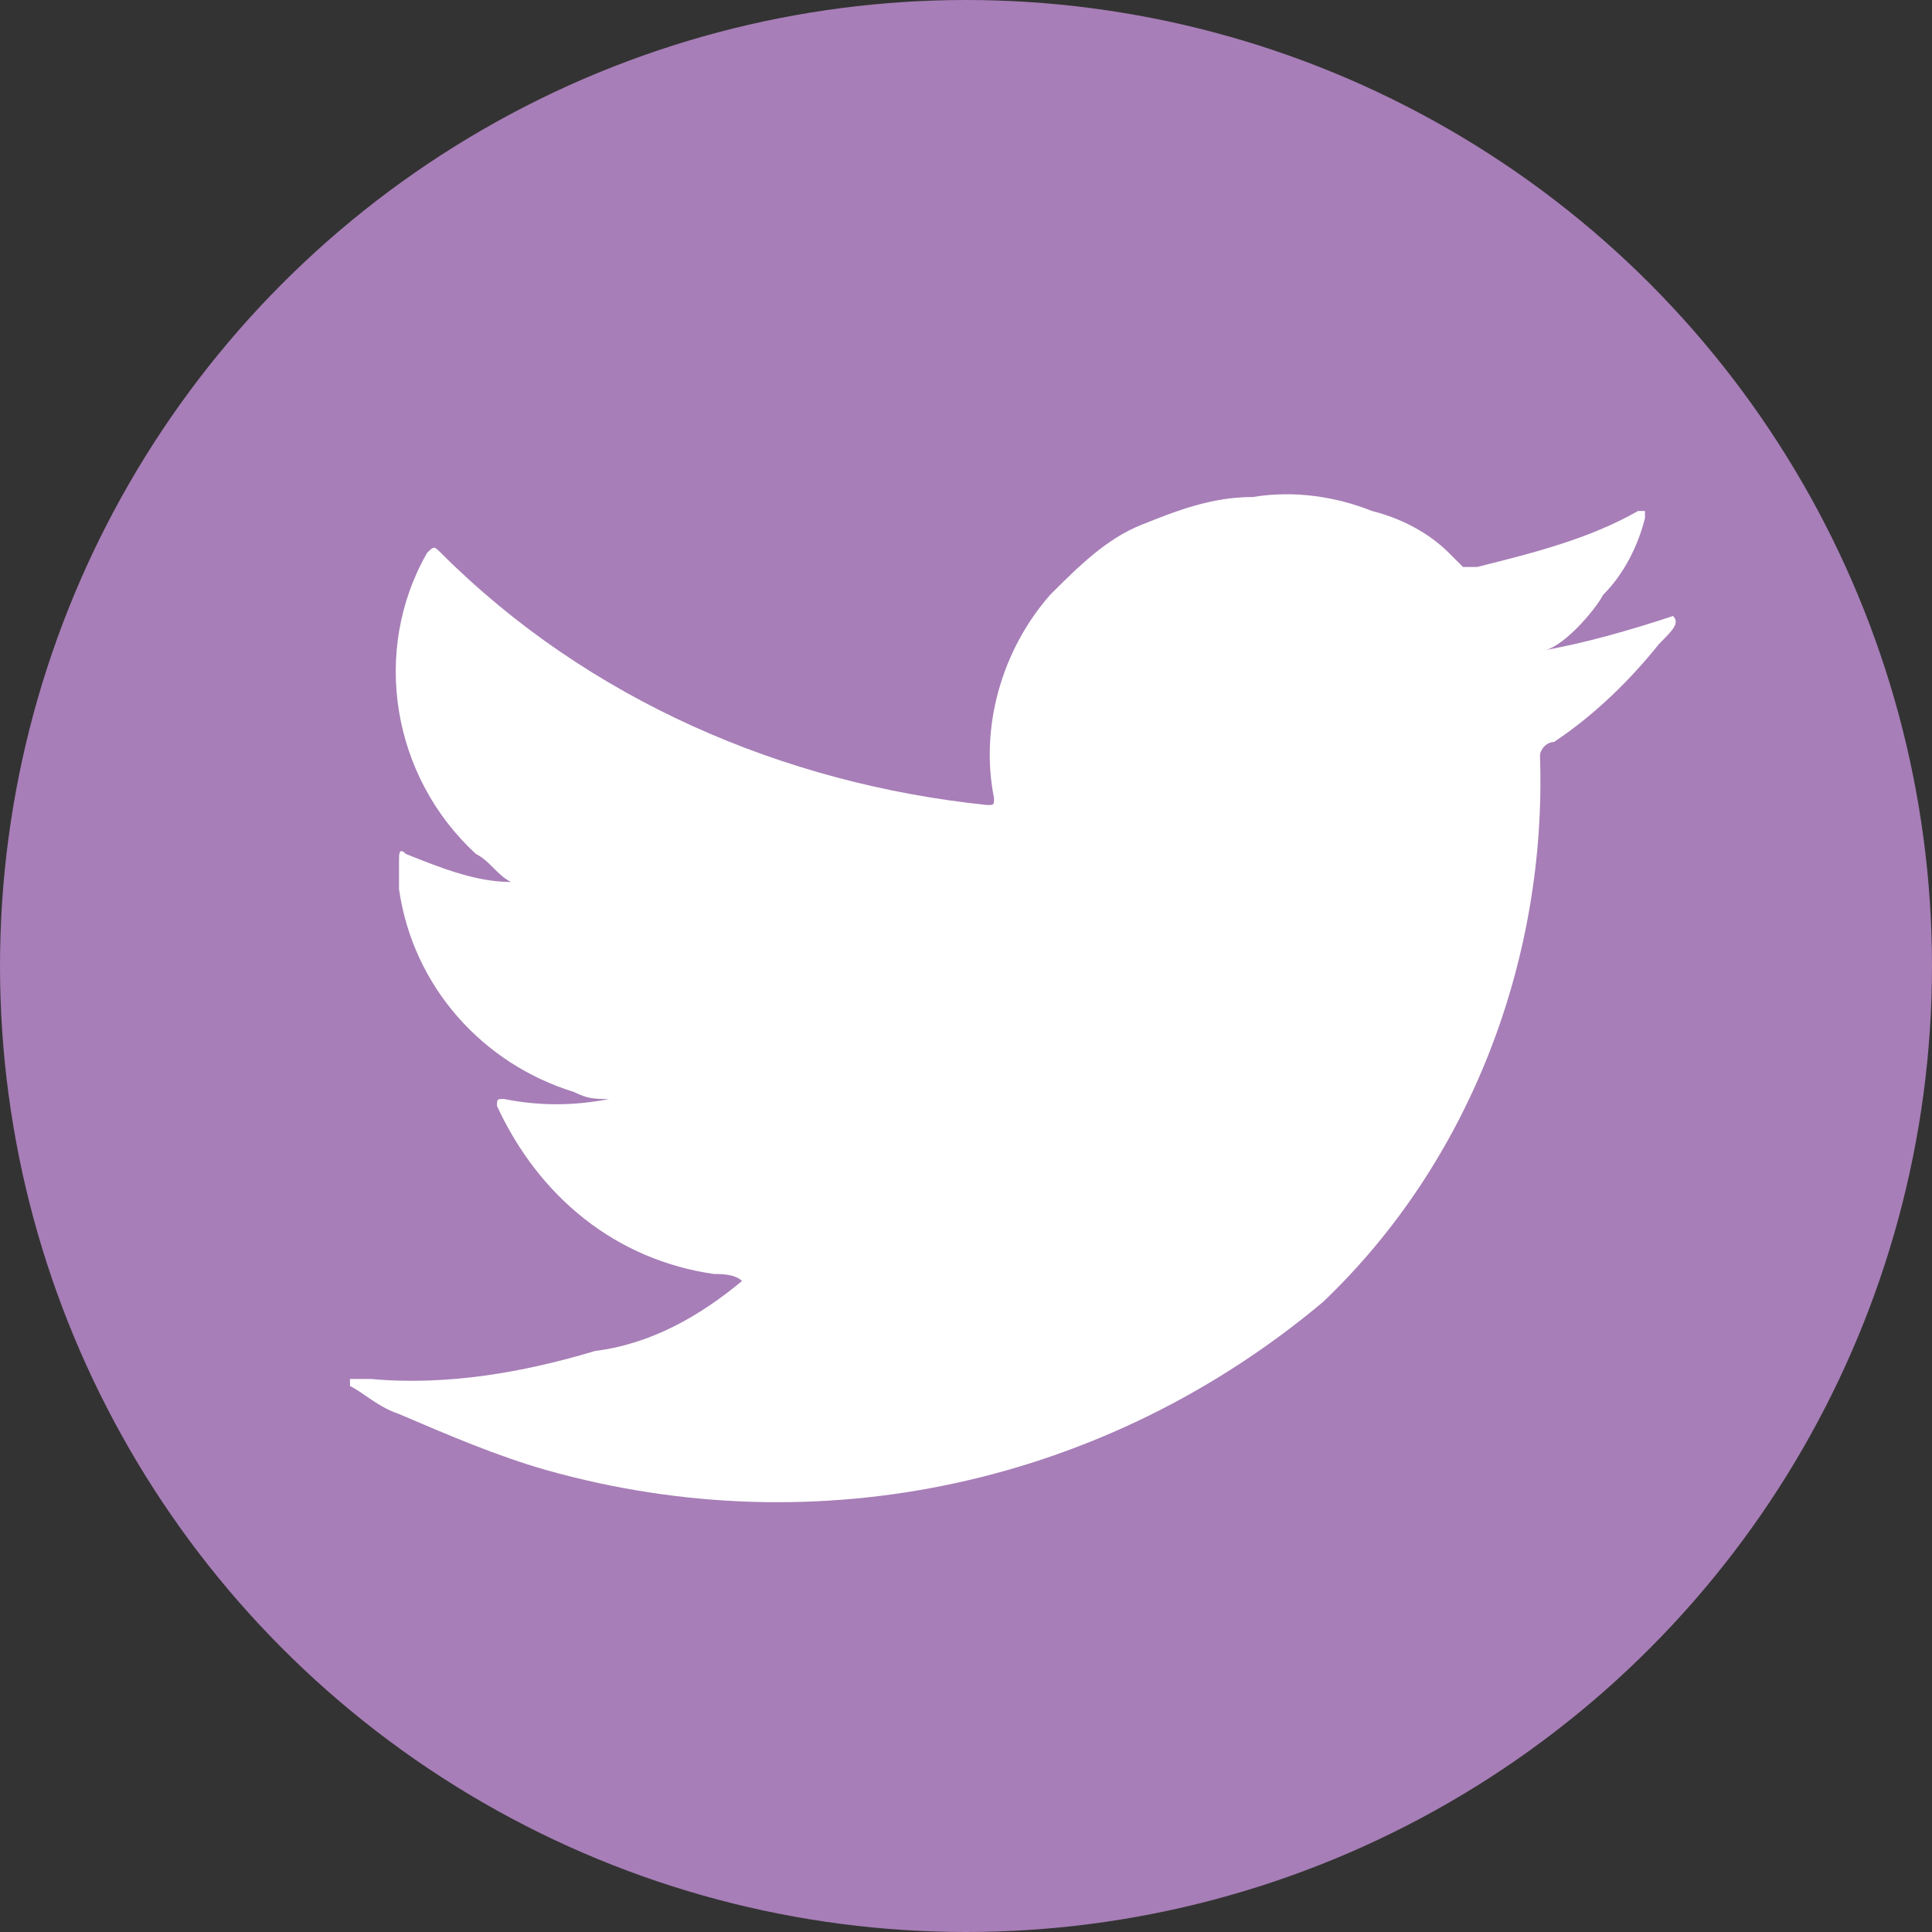 <?xml version="1.0" encoding="UTF-8" standalone="no"?>
<!-- Generator: Adobe Illustrator 22.1.0, SVG Export Plug-In . SVG Version: 6.00 Build 0)  -->

<svg
   xmlns:dc="http://purl.org/dc/elements/1.1/"
   xmlns:cc="http://creativecommons.org/ns#"
   xmlns:rdf="http://www.w3.org/1999/02/22-rdf-syntax-ns#"
   xmlns:svg="http://www.w3.org/2000/svg"
   xmlns="http://www.w3.org/2000/svg"
   xmlns:sodipodi="http://sodipodi.sourceforge.net/DTD/sodipodi-0.dtd"
   xmlns:inkscape="http://www.inkscape.org/namespaces/inkscape"
   version="1.1"
   id="Calque_1"
   x="0px"
   y="0px"
   viewBox="0 0 27.6 27.6"
   xml:space="preserve"
   sodipodi:docname="dqs.svg"
   inkscape:version="0.92.4 (5da689c313, 2019-01-14)"
   width="27.6"
   height="27.6"><rect x="0" y="0" width="27.6" height="27.6" fill="#333333" stroke="none"/><defs
   id="defs13" /><sodipodi:namedview
   pagecolor="#ffffff"
   bordercolor="#666666"
   borderopacity="1"
   objecttolerance="10"
   gridtolerance="10"
   guidetolerance="10"
   inkscape:pageopacity="0"
   inkscape:pageshadow="2"
   inkscape:window-width="958"
   inkscape:window-height="991"
   id="namedview11"
   showgrid="false"
   inkscape:zoom="7.0471013"
   inkscape:cx="14.885302"
   inkscape:cy="34.743315"
   inkscape:window-x="-8"
   inkscape:window-y="0"
   inkscape:window-maximized="0"
   inkscape:current-layer="Calque_1" />
<style
   type="text/css"
   id="style2">
	.st0{fill:#A77EB7;}
	.st1{fill:#FFFFFF;}
</style>
<g
   id="Composant_7_3"
   inkscape:export-xdpi="1000"
   inkscape:export-ydpi="1000"
   transform="translate(-382.3,-383)">
	<circle
   id="Ellipse_5"
   class="st0"
   cx="396.1"
   cy="396.8"
   r="13.8"
   style="fill:#a77eb7" />
	<g
   id="g6">
		<path
   id="Tracé_58-2_11_"
   class="st0"
   d="m 393.7,403.7 -2.4,-10 c 0,-0.8 0.2,-1.6 0.7,-2.3 1.9,-2.9 6.8,-3.1 7.7,0.5 0,0.1 0,0.2 0.1,0.3 h 1.2 l 0.7,0.6 c 0.1,0 0.4,0.9 0.5,1 1.5,0.6 0.9,2.5 0.9,4.3 0,1.3 -0.3,3.2 -2.1,3.9 -0.8,0.3 -2.8,1.9 -3.6,1.8 z"
   inkscape:connector-curvature="0"
   style="fill:#a77eb7" />
	</g>
</g>
<path
   id="Tracé_63"
   class="st1"
   d="m 23.9,8.8 c -0.6,0.2 -1.3,0.4 -1.9,0.5 0.3,0 0.8,-0.6 0.9,-0.8 0.3,-0.3 0.5,-0.7 0.6,-1.1 0,0 0,-0.1 0,-0.1 0,0 -0.1,0 -0.1,0 -0.7,0.4 -1.5,0.6 -2.3,0.8 -0.1,0 -0.1,0 -0.2,0 -0.1,-0.1 -0.1,-0.1 -0.2,-0.2 -0.3,-0.3 -0.7,-0.5 -1.1,-0.6 -0.5,-0.2 -1.1,-0.3 -1.7,-0.2 -0.6,0 -1.1,0.2 -1.6,0.4 -0.5,0.2 -0.9,0.6 -1.3,1 -0.7,0.8 -1,1.9 -0.8,2.9 0,0.1 0,0.1 -0.1,0.1 -2.9,-0.3 -5.7,-1.5 -7.8,-3.6 -0.1,-0.1 -0.1,-0.1 -0.2,0 -0.8,1.4 -0.5,3.2 0.7,4.3 0.2,0.1 0.3,0.3 0.5,0.4 -0.5,0 -1,-0.2 -1.5,-0.4 -0.1,-0.1 -0.1,0 -0.1,0.1 0,0.1 0,0.3 0,0.4 0.2,1.4 1.2,2.5 2.5,2.9 0.2,0.1 0.3,0.1 0.5,0.1 -0.5,0.1 -1,0.1 -1.5,0 -0.1,0 -0.1,0 -0.1,0.1 0.6,1.3 1.7,2.2 3.1,2.4 0.1,0 0.3,0 0.4,0.1 0,0 0,0 0,0 -0.6,0.5 -1.3,0.9 -2.1,1 -1,0.3 -2.1,0.5 -3.2,0.4 -0.2,0 -0.2,0 -0.3,0 0,0 0,0.1 0,0.1 0.2,0.1 0.4,0.3 0.7,0.4 0.7,0.3 1.4,0.6 2.1,0.8 3.9,1.1 8,0.2 11.1,-2.4 2.1,-2 3.2,-4.9 3.1,-7.8 0,-0.1 0.1,-0.2 0.2,-0.2 0.6,-0.4 1.1,-0.9 1.5,-1.4 0.2,-0.2 0.3,-0.3 0.2,-0.4 v 0 c 0,0 0,0 0,0 z"
   inkscape:export-xdpi="1000"
   inkscape:export-ydpi="1000"
   inkscape:connector-curvature="0"
   style="fill:#ffffff" />
</svg>